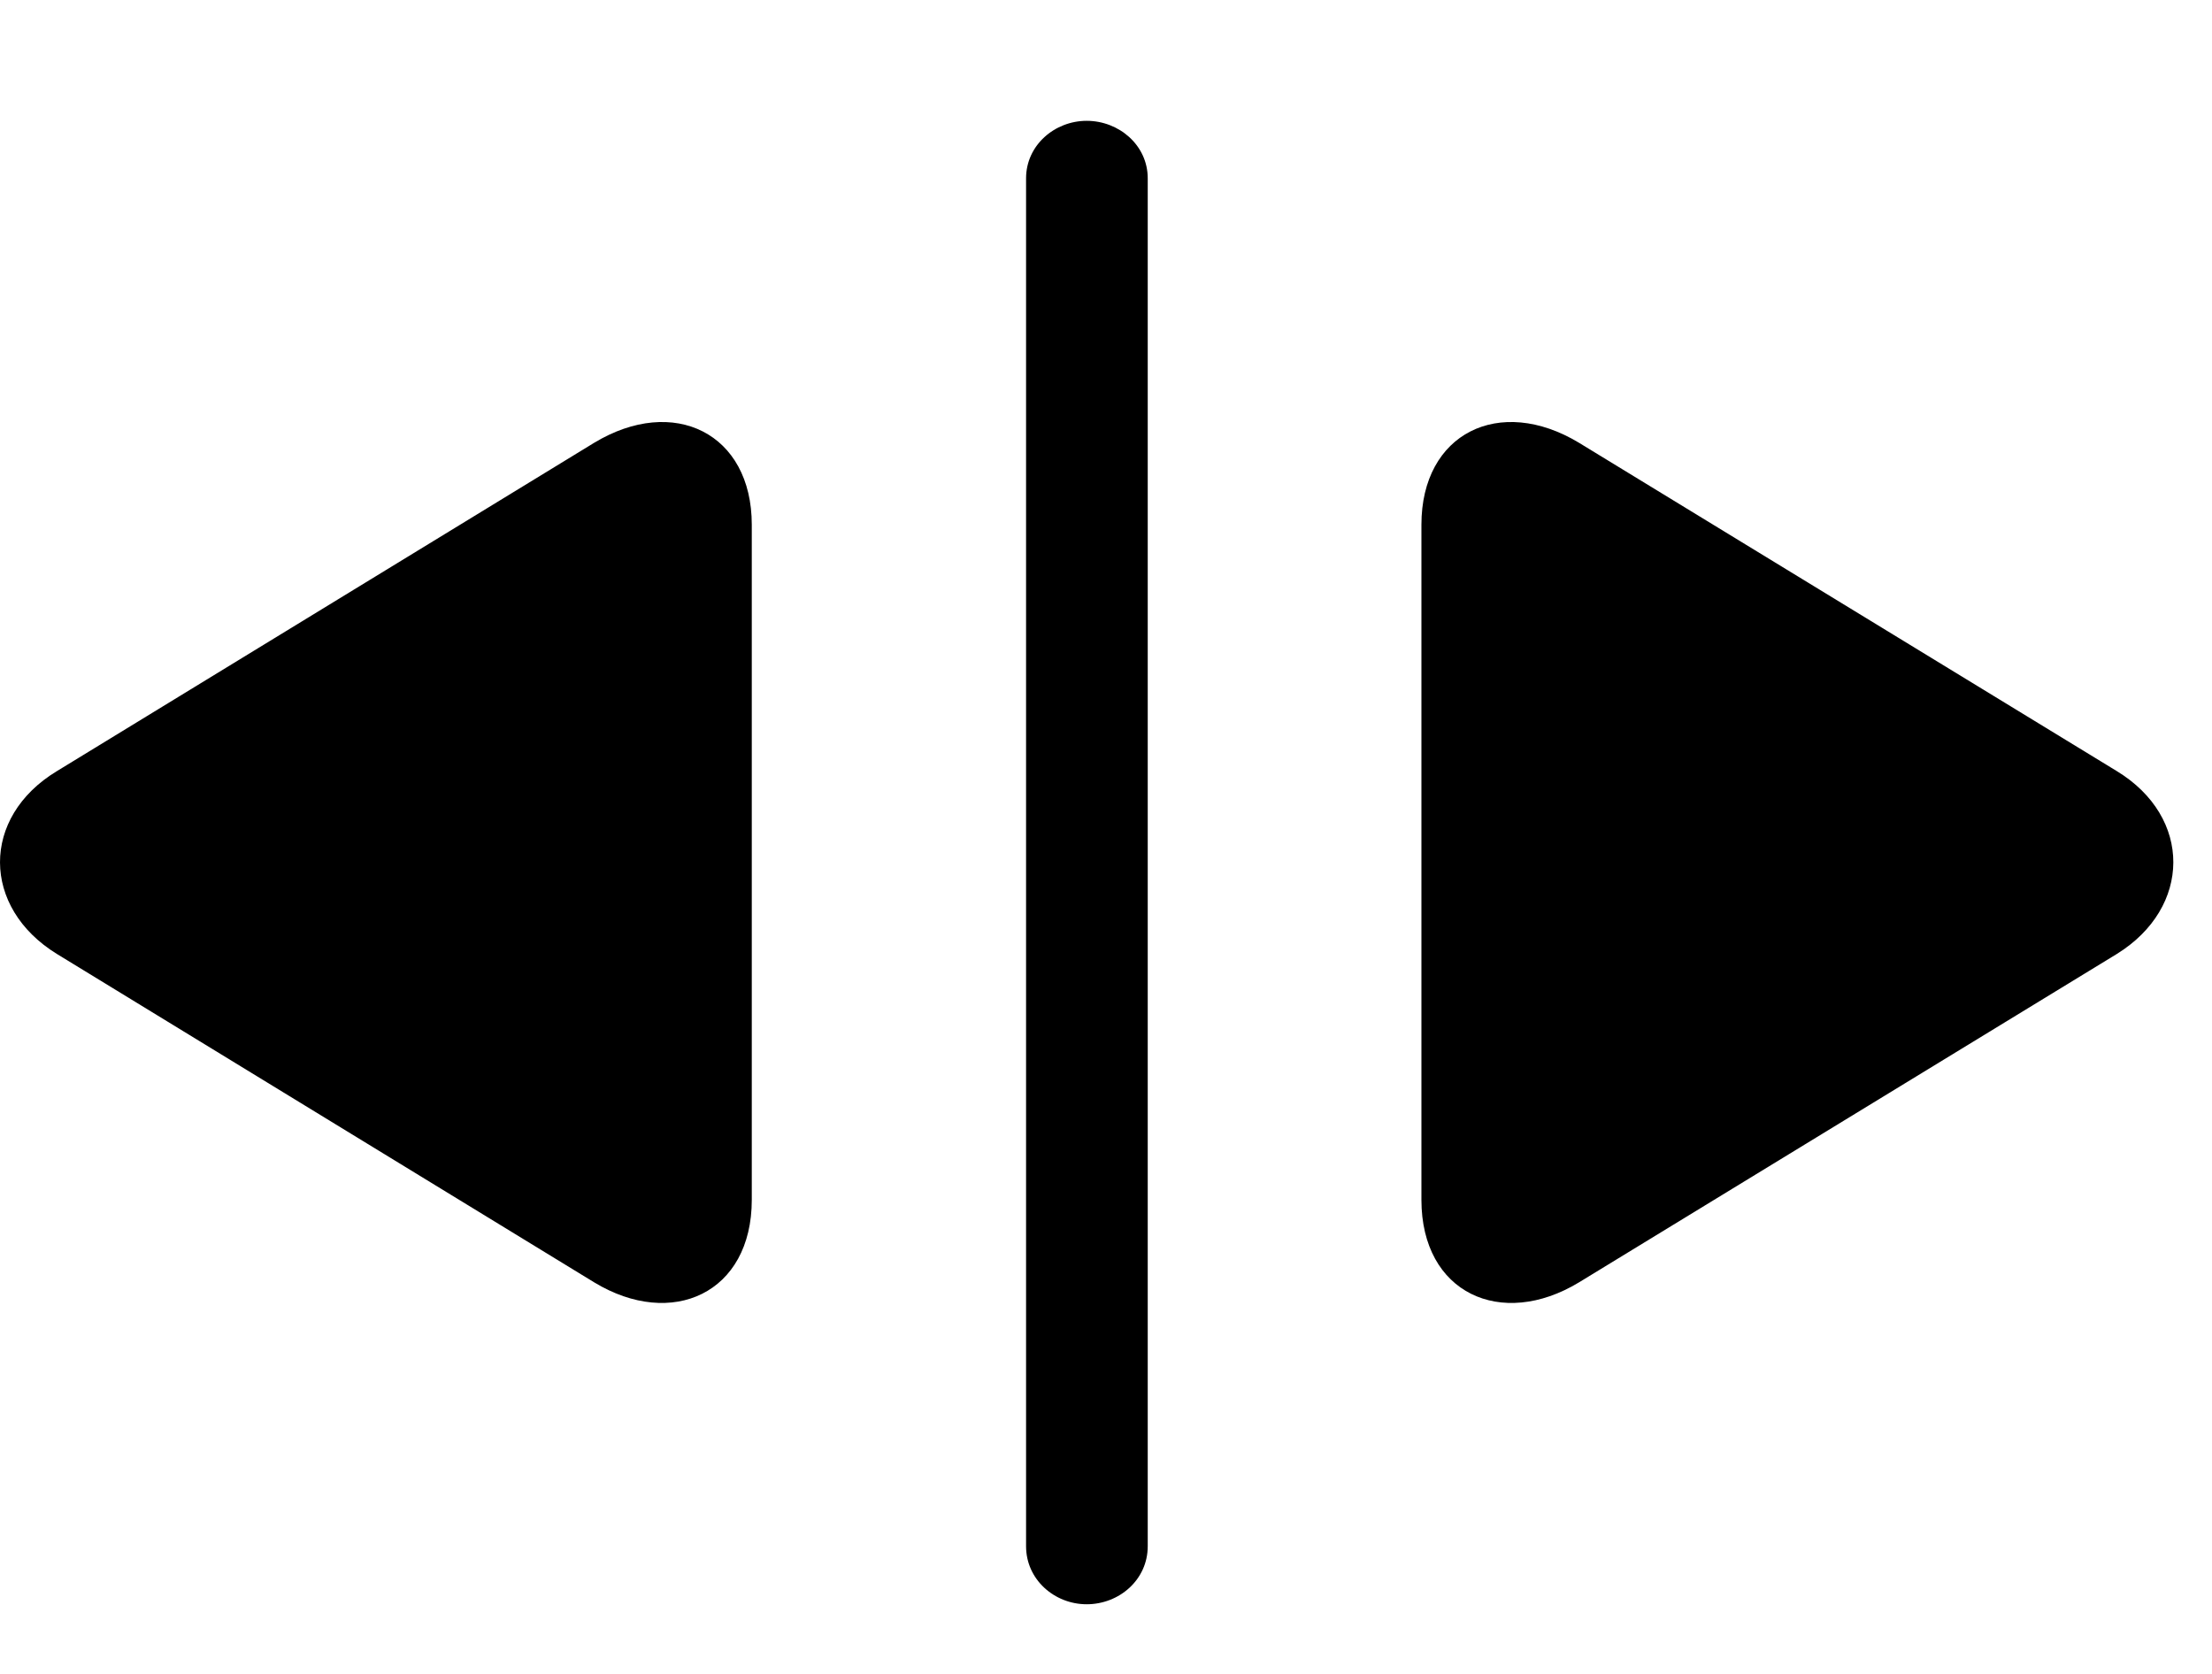 <svg width="37" height="28" viewBox="0 0 37 28" fill="none" xmlns="http://www.w3.org/2000/svg">
<path d="M0.953 15.958L9.94 21.451C11.239 22.238 12.575 21.633 12.575 20.07V8.777C12.575 7.245 11.267 6.605 9.94 7.406L0.953 12.898C-0.325 13.67 -0.31 15.182 0.953 15.958ZM18.177 26.835C18.722 26.835 19.198 26.424 19.198 25.865V2.982C19.198 2.428 18.716 2.021 18.177 2.021C17.641 2.021 17.163 2.43 17.163 2.982V25.865C17.163 26.421 17.637 26.835 18.177 26.835ZM26.411 21.451L35.407 15.958C36.661 15.182 36.676 13.67 35.407 12.898L26.411 7.406C25.084 6.605 23.776 7.245 23.776 8.777V20.07C23.776 21.633 25.112 22.238 26.411 21.451Z" fill="black"/>
</svg>

